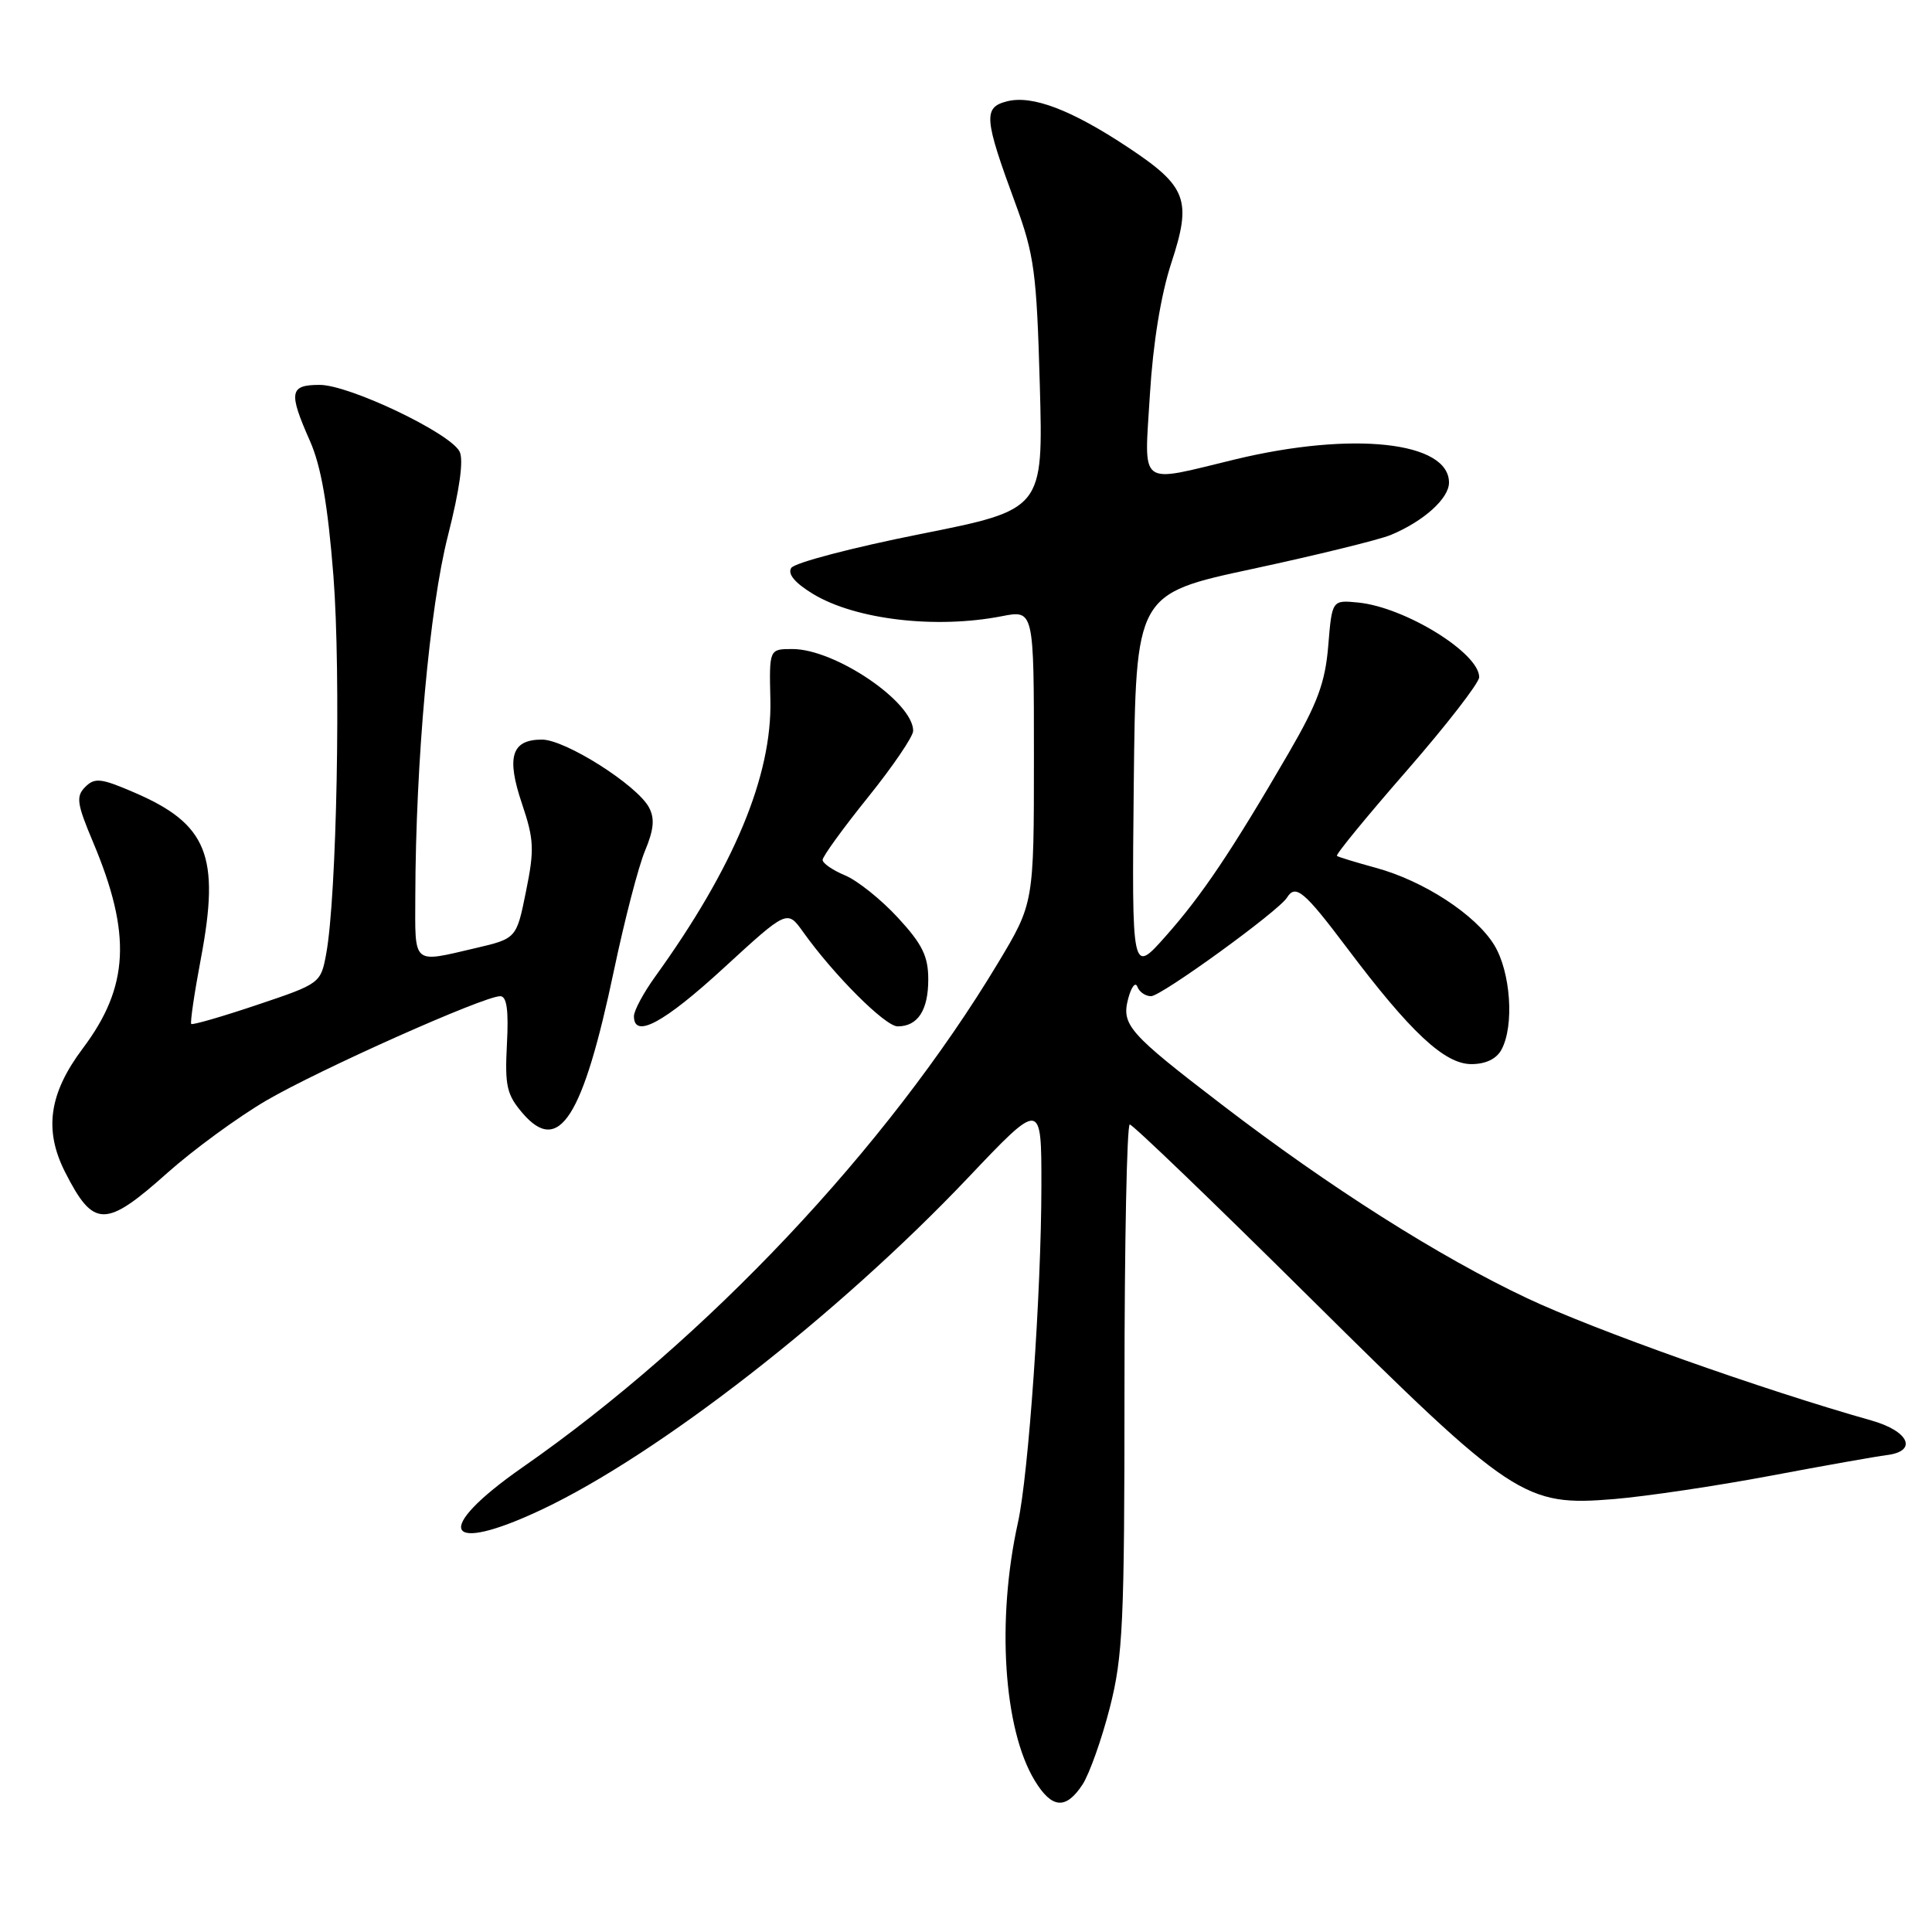 <?xml version="1.0" encoding="UTF-8" standalone="no"?>
<!DOCTYPE svg PUBLIC "-//W3C//DTD SVG 1.1//EN" "http://www.w3.org/Graphics/SVG/1.1/DTD/svg11.dtd" >
<svg xmlns="http://www.w3.org/2000/svg" xmlns:xlink="http://www.w3.org/1999/xlink" version="1.1" viewBox="0 0 256 256">
 <g >
 <path fill="currentColor"
d=" M 143.44 236.46 C 144.35 235.06 145.98 230.48 147.05 226.30 C 148.80 219.46 149.00 215.09 149.00 183.84 C 149.00 164.68 149.32 149.00 149.70 149.00 C 150.09 149.00 160.78 159.28 173.45 171.84 C 200.51 198.65 201.98 199.62 213.92 198.63 C 218.18 198.27 227.47 196.89 234.58 195.55 C 241.69 194.21 248.62 192.98 250.00 192.81 C 254.14 192.30 252.98 189.64 248.00 188.23 C 233.53 184.14 211.35 176.27 202.35 172.02 C 190.71 166.53 176.24 157.36 161.94 146.40 C 149.52 136.89 148.57 135.81 149.50 132.29 C 149.91 130.76 150.45 130.06 150.71 130.75 C 150.96 131.44 151.78 132.00 152.52 132.00 C 153.88 132.00 169.43 120.72 170.53 118.94 C 171.67 117.11 172.81 118.07 178.48 125.60 C 186.88 136.77 191.41 141.00 194.96 141.00 C 196.87 141.00 198.30 140.31 198.96 139.07 C 200.67 135.89 200.17 128.79 198.00 125.23 C 195.55 121.21 188.63 116.70 182.27 114.98 C 179.64 114.26 177.34 113.56 177.15 113.41 C 176.95 113.25 181.12 108.17 186.40 102.12 C 191.68 96.06 196.00 90.48 196.00 89.73 C 196.00 86.52 186.18 80.46 179.97 79.84 C 176.50 79.50 176.50 79.50 176.00 85.56 C 175.60 90.45 174.58 93.19 170.73 99.82 C 163.18 112.81 159.26 118.64 154.45 124.06 C 149.97 129.11 149.97 129.11 150.23 103.90 C 150.50 78.70 150.50 78.70 165.98 75.38 C 174.49 73.55 182.72 71.53 184.27 70.89 C 188.62 69.09 192.00 66.05 192.00 63.95 C 192.00 58.51 179.22 57.12 163.67 60.87 C 150.65 64.01 151.62 64.75 152.37 52.25 C 152.78 45.47 153.83 39.04 155.21 34.83 C 157.95 26.49 157.28 24.71 149.49 19.54 C 142.00 14.57 136.80 12.58 133.46 13.42 C 130.26 14.22 130.37 15.64 134.56 27.00 C 137.05 33.77 137.36 36.11 137.78 51.01 C 138.24 67.52 138.24 67.52 121.93 70.77 C 112.95 72.56 105.26 74.57 104.84 75.26 C 104.34 76.07 105.35 77.26 107.76 78.72 C 113.39 82.11 124.00 83.36 132.75 81.65 C 137.00 80.82 137.00 80.82 137.00 100.25 C 137.00 119.68 137.00 119.68 132.23 127.62 C 117.52 152.09 93.60 177.46 69.25 194.42 C 57.24 202.79 58.82 206.16 71.86 199.99 C 87.31 192.68 111.08 174.17 128.25 156.08 C 138.00 145.80 138.00 145.80 137.99 157.15 C 137.98 171.20 136.29 195.41 134.88 201.76 C 132.03 214.65 132.97 229.13 137.11 235.94 C 139.38 239.67 141.23 239.82 143.44 236.46 Z  M 22.18 155.41 C 25.63 152.34 31.52 148.03 35.28 145.83 C 42.32 141.72 64.10 132.00 66.28 132.00 C 67.15 132.00 67.41 133.83 67.17 138.35 C 66.88 143.90 67.15 145.06 69.26 147.52 C 74.07 153.11 77.24 148.14 81.37 128.50 C 82.76 121.90 84.60 114.80 85.47 112.73 C 86.64 109.92 86.78 108.45 85.99 106.98 C 84.40 104.02 74.91 98.00 71.81 98.00 C 67.78 98.00 67.07 100.29 69.16 106.48 C 70.76 111.23 70.83 112.56 69.70 118.10 C 68.44 124.36 68.44 124.36 62.97 125.64 C 54.58 127.60 55.00 127.96 55.03 118.75 C 55.08 100.83 56.92 80.51 59.35 71.00 C 60.92 64.81 61.46 60.91 60.89 59.82 C 59.59 57.34 46.27 51.00 42.37 51.00 C 38.37 51.00 38.20 51.94 41.07 58.43 C 42.55 61.77 43.44 66.92 44.18 76.31 C 45.19 89.30 44.63 118.77 43.22 126.41 C 42.50 130.28 42.42 130.35 34.07 133.15 C 29.44 134.71 25.51 135.84 25.34 135.68 C 25.18 135.51 25.75 131.60 26.62 127.00 C 29.19 113.39 27.49 109.18 17.77 105.00 C 13.39 103.11 12.55 103.02 11.30 104.27 C 10.04 105.53 10.18 106.48 12.34 111.61 C 17.46 123.78 17.11 130.75 10.97 138.92 C 6.49 144.88 5.80 149.73 8.62 155.30 C 12.40 162.74 13.96 162.75 22.18 155.41 Z  M 95.91 128.25 C 104.31 120.54 104.31 120.54 106.41 123.48 C 110.47 129.18 117.29 136.00 118.94 136.00 C 121.61 136.00 123.00 133.87 123.00 129.78 C 123.00 126.70 122.21 125.10 118.97 121.59 C 116.76 119.19 113.61 116.67 111.97 115.99 C 110.34 115.31 109.00 114.39 109.00 113.94 C 109.00 113.49 111.70 109.76 115.00 105.66 C 118.30 101.56 121.00 97.59 121.00 96.84 C 121.00 93.01 110.65 86.00 105.00 86.00 C 101.92 86.00 101.92 86.00 102.08 92.75 C 102.31 102.79 97.24 114.95 86.82 129.40 C 85.27 131.55 84.00 133.91 84.00 134.65 C 84.00 137.68 87.95 135.56 95.91 128.25 Z "/>
</g>
</svg>